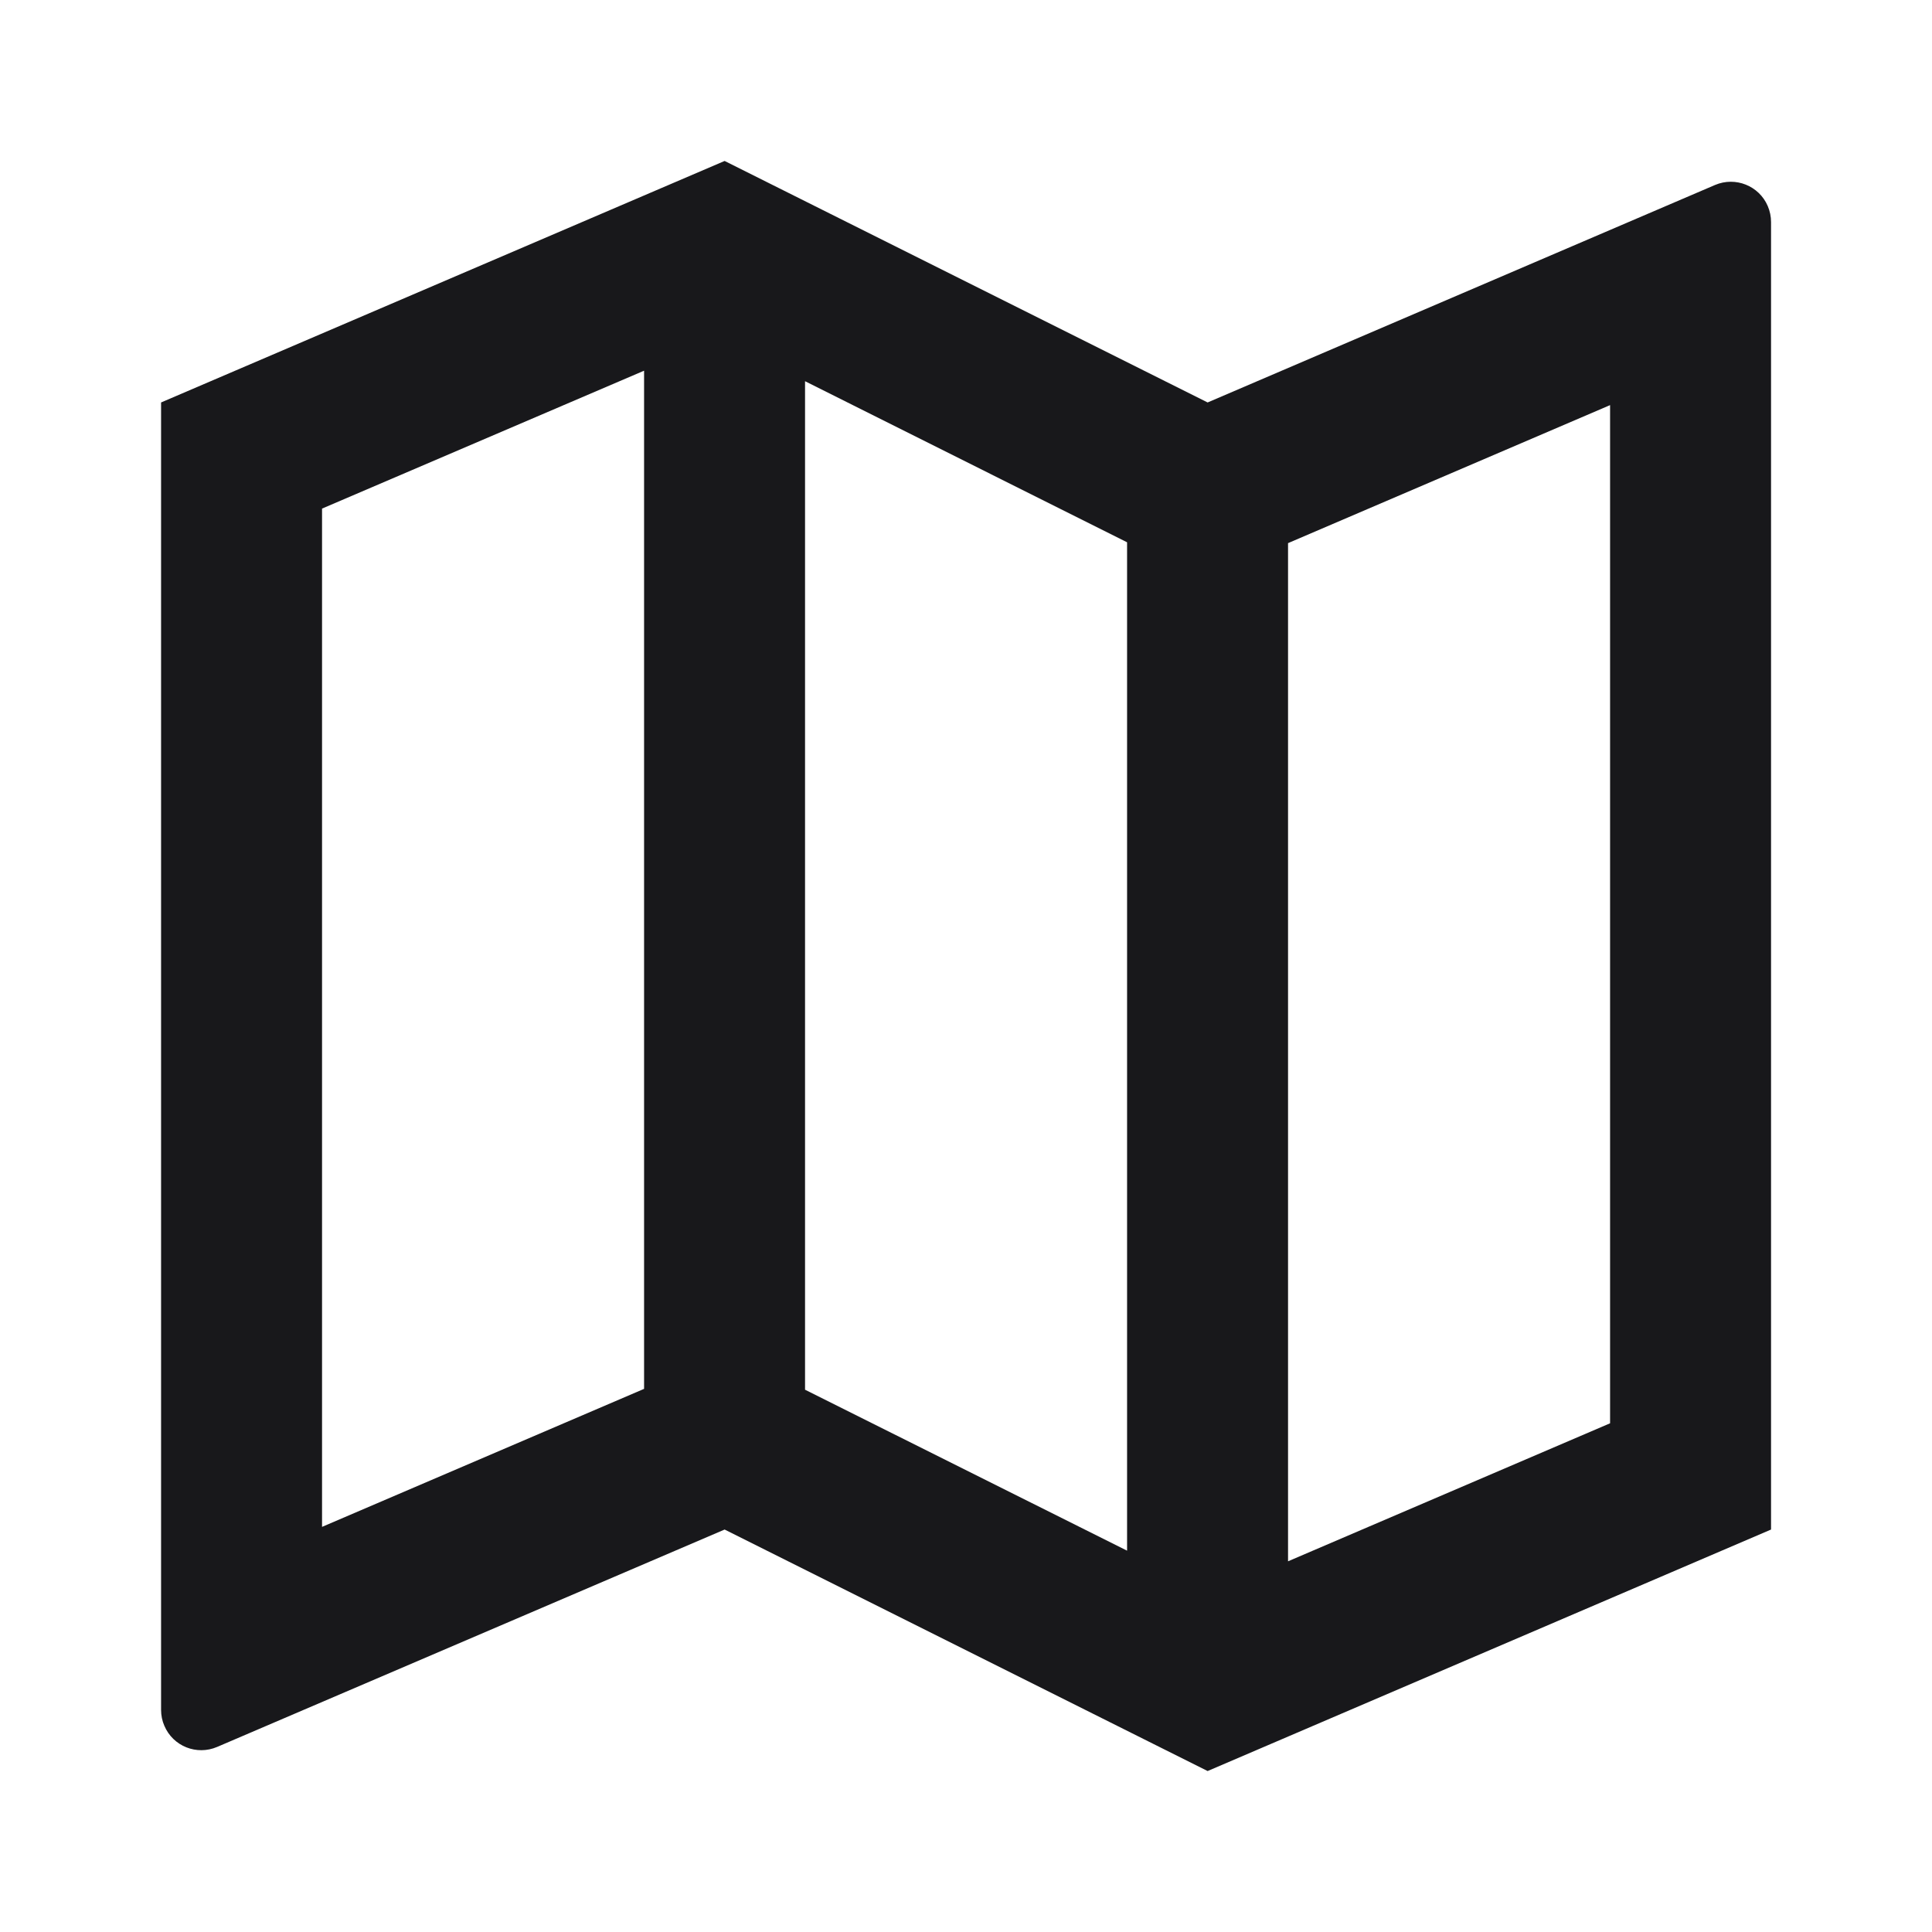 <svg xmlns="http://www.w3.org/2000/svg" width="16" height="16" viewBox="0 0 16 16" fill="none">
<path d="M1.334 3.333L6.001 1.333L10.001 3.333L14.203 1.532C14.372 1.46 14.568 1.538 14.64 1.707C14.658 1.749 14.667 1.794 14.667 1.839V12.667L10.001 14.667L6.001 12.667L1.799 14.467C1.629 14.54 1.433 14.462 1.361 14.292C1.343 14.251 1.334 14.206 1.334 14.161V3.333ZM10.667 12.93L13.334 11.787V3.355L10.667 4.498V12.93ZM9.334 12.842V4.491L6.667 3.157V11.509L9.334 12.842ZM5.334 11.502V3.07L2.667 4.212V12.645L5.334 11.502Z" fill="#18181B"/>
</svg>